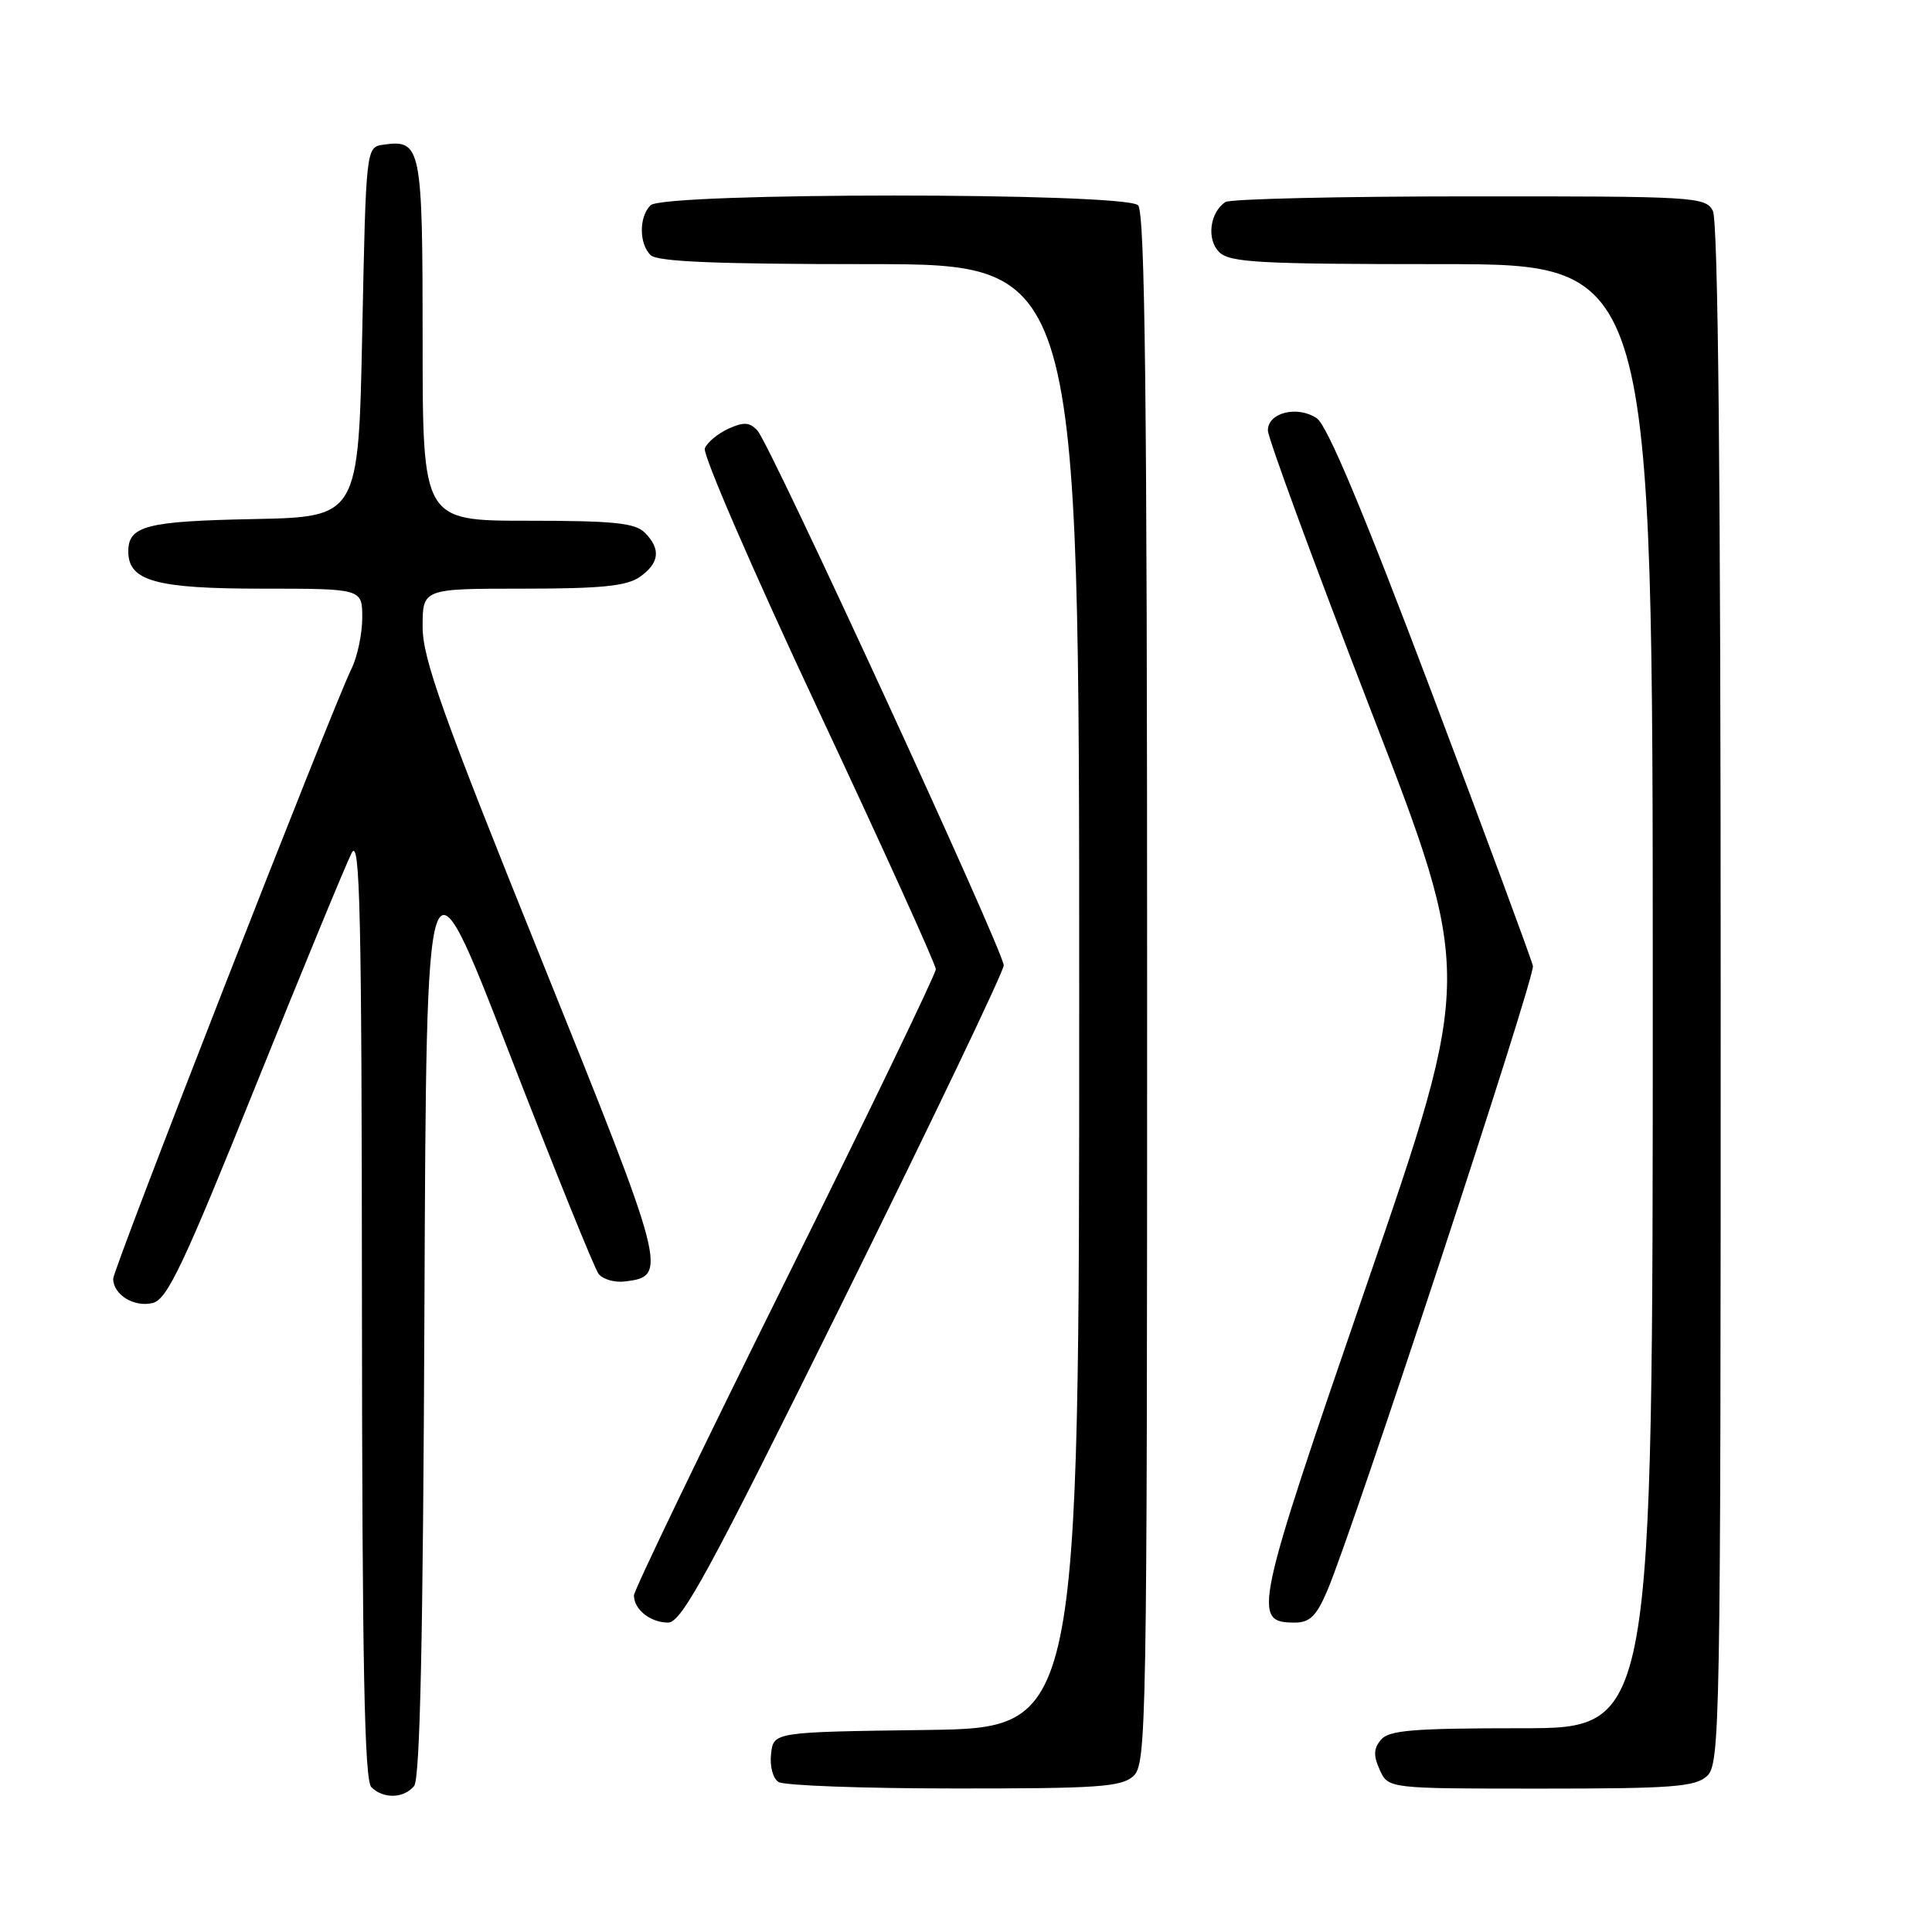 <?xml version="1.0" encoding="UTF-8" standalone="no"?>
<!DOCTYPE svg PUBLIC "-//W3C//DTD SVG 1.1//EN" "http://www.w3.org/Graphics/SVG/1.1/DTD/svg11.dtd" >
<svg xmlns="http://www.w3.org/2000/svg" xmlns:xlink="http://www.w3.org/1999/xlink" version="1.1" viewBox="0 0 256 256">
 <g >
 <path fill="currentColor"
d=" M 54.87 236.66 C 55.66 235.71 56.06 217.07 56.24 173.25 C 56.50 111.19 56.50 111.19 67.41 139.35 C 73.41 154.83 78.77 168.09 79.32 168.80 C 79.88 169.52 81.45 169.97 82.81 169.80 C 88.55 169.11 88.36 168.36 71.72 127.10 C 58.63 94.64 56.00 87.28 56.00 83.06 C 56.00 78.00 56.00 78.00 69.28 78.00 C 79.68 78.00 83.04 77.66 84.78 76.44 C 87.39 74.61 87.60 72.74 85.43 70.57 C 84.15 69.29 81.26 69.00 69.93 69.00 C 56.00 69.00 56.00 69.00 56.00 45.12 C 56.00 19.42 55.81 18.46 50.81 19.17 C 48.50 19.50 48.50 19.50 48.00 44.00 C 47.50 68.50 47.50 68.50 33.57 68.78 C 19.37 69.06 17.00 69.68 17.00 73.07 C 17.00 76.99 20.64 78.00 34.72 78.00 C 48.00 78.00 48.00 78.00 48.00 81.85 C 48.00 83.96 47.36 87.00 46.58 88.60 C 44.00 93.86 15.00 168.10 15.00 169.44 C 15.00 171.56 17.79 173.27 20.25 172.65 C 22.16 172.17 24.31 167.64 33.91 143.79 C 40.18 128.23 45.89 114.38 46.61 113.00 C 47.70 110.92 47.93 120.89 47.96 173.05 C 47.99 220.32 48.29 235.89 49.20 236.80 C 50.79 238.39 53.49 238.32 54.87 236.66 Z  M 150.17 235.35 C 151.92 233.76 152.00 229.22 152.00 131.05 C 152.00 52.54 151.72 28.12 150.80 27.20 C 149.08 25.48 87.92 25.48 86.20 27.20 C 84.66 28.74 84.66 32.26 86.20 33.80 C 87.08 34.68 94.91 35.00 115.20 35.00 C 143.00 35.00 143.00 35.00 143.00 131.98 C 143.00 228.96 143.00 228.96 122.75 229.23 C 102.50 229.50 102.50 229.50 102.17 232.39 C 101.98 234.03 102.41 235.65 103.17 236.13 C 103.90 236.59 114.36 236.98 126.42 236.98 C 145.43 237.00 148.59 236.78 150.17 235.35 Z  M 226.17 235.35 C 227.92 233.76 228.00 229.24 228.00 131.78 C 228.00 63.44 227.66 29.23 226.96 27.93 C 225.98 26.08 224.56 26.00 194.71 26.02 C 177.55 26.02 163.00 26.36 162.38 26.77 C 160.31 28.13 159.85 31.71 161.54 33.39 C 162.93 34.79 166.76 35.00 191.07 35.00 C 219.00 35.00 219.00 35.00 219.00 132.00 C 219.00 229.00 219.00 229.00 201.62 229.00 C 187.25 229.00 184.03 229.26 182.98 230.53 C 182.00 231.70 181.97 232.64 182.83 234.53 C 183.96 237.00 183.96 237.00 204.15 237.00 C 221.54 237.00 224.60 236.77 226.17 235.35 Z  M 111.82 172.17 C 123.47 148.61 133.00 128.70 133.00 127.92 C 133.00 126.08 102.09 58.95 100.38 57.07 C 99.33 55.93 98.57 55.88 96.51 56.81 C 95.10 57.46 93.69 58.63 93.39 59.42 C 93.09 60.22 99.85 75.81 108.42 94.08 C 116.99 112.35 124.00 127.81 124.00 128.43 C 124.00 129.05 115.00 147.70 104.00 169.88 C 93.00 192.05 84.00 210.73 84.00 211.40 C 84.00 213.26 86.18 215.00 88.52 215.00 C 90.33 215.00 93.85 208.52 111.82 172.17 Z  M 175.88 210.75 C 179.34 202.63 203.41 129.49 203.12 128.00 C 202.95 127.17 196.90 110.81 189.66 91.63 C 180.66 67.80 175.86 56.34 174.48 55.42 C 171.90 53.70 168.00 54.67 168.00 57.03 C 168.00 58.02 174.12 74.66 181.60 94.01 C 195.21 129.20 195.21 129.20 181.11 170.18 C 166.16 213.62 165.87 215.00 171.57 215.00 C 173.56 215.00 174.44 214.13 175.88 210.75 Z "/>
</g>
</svg>